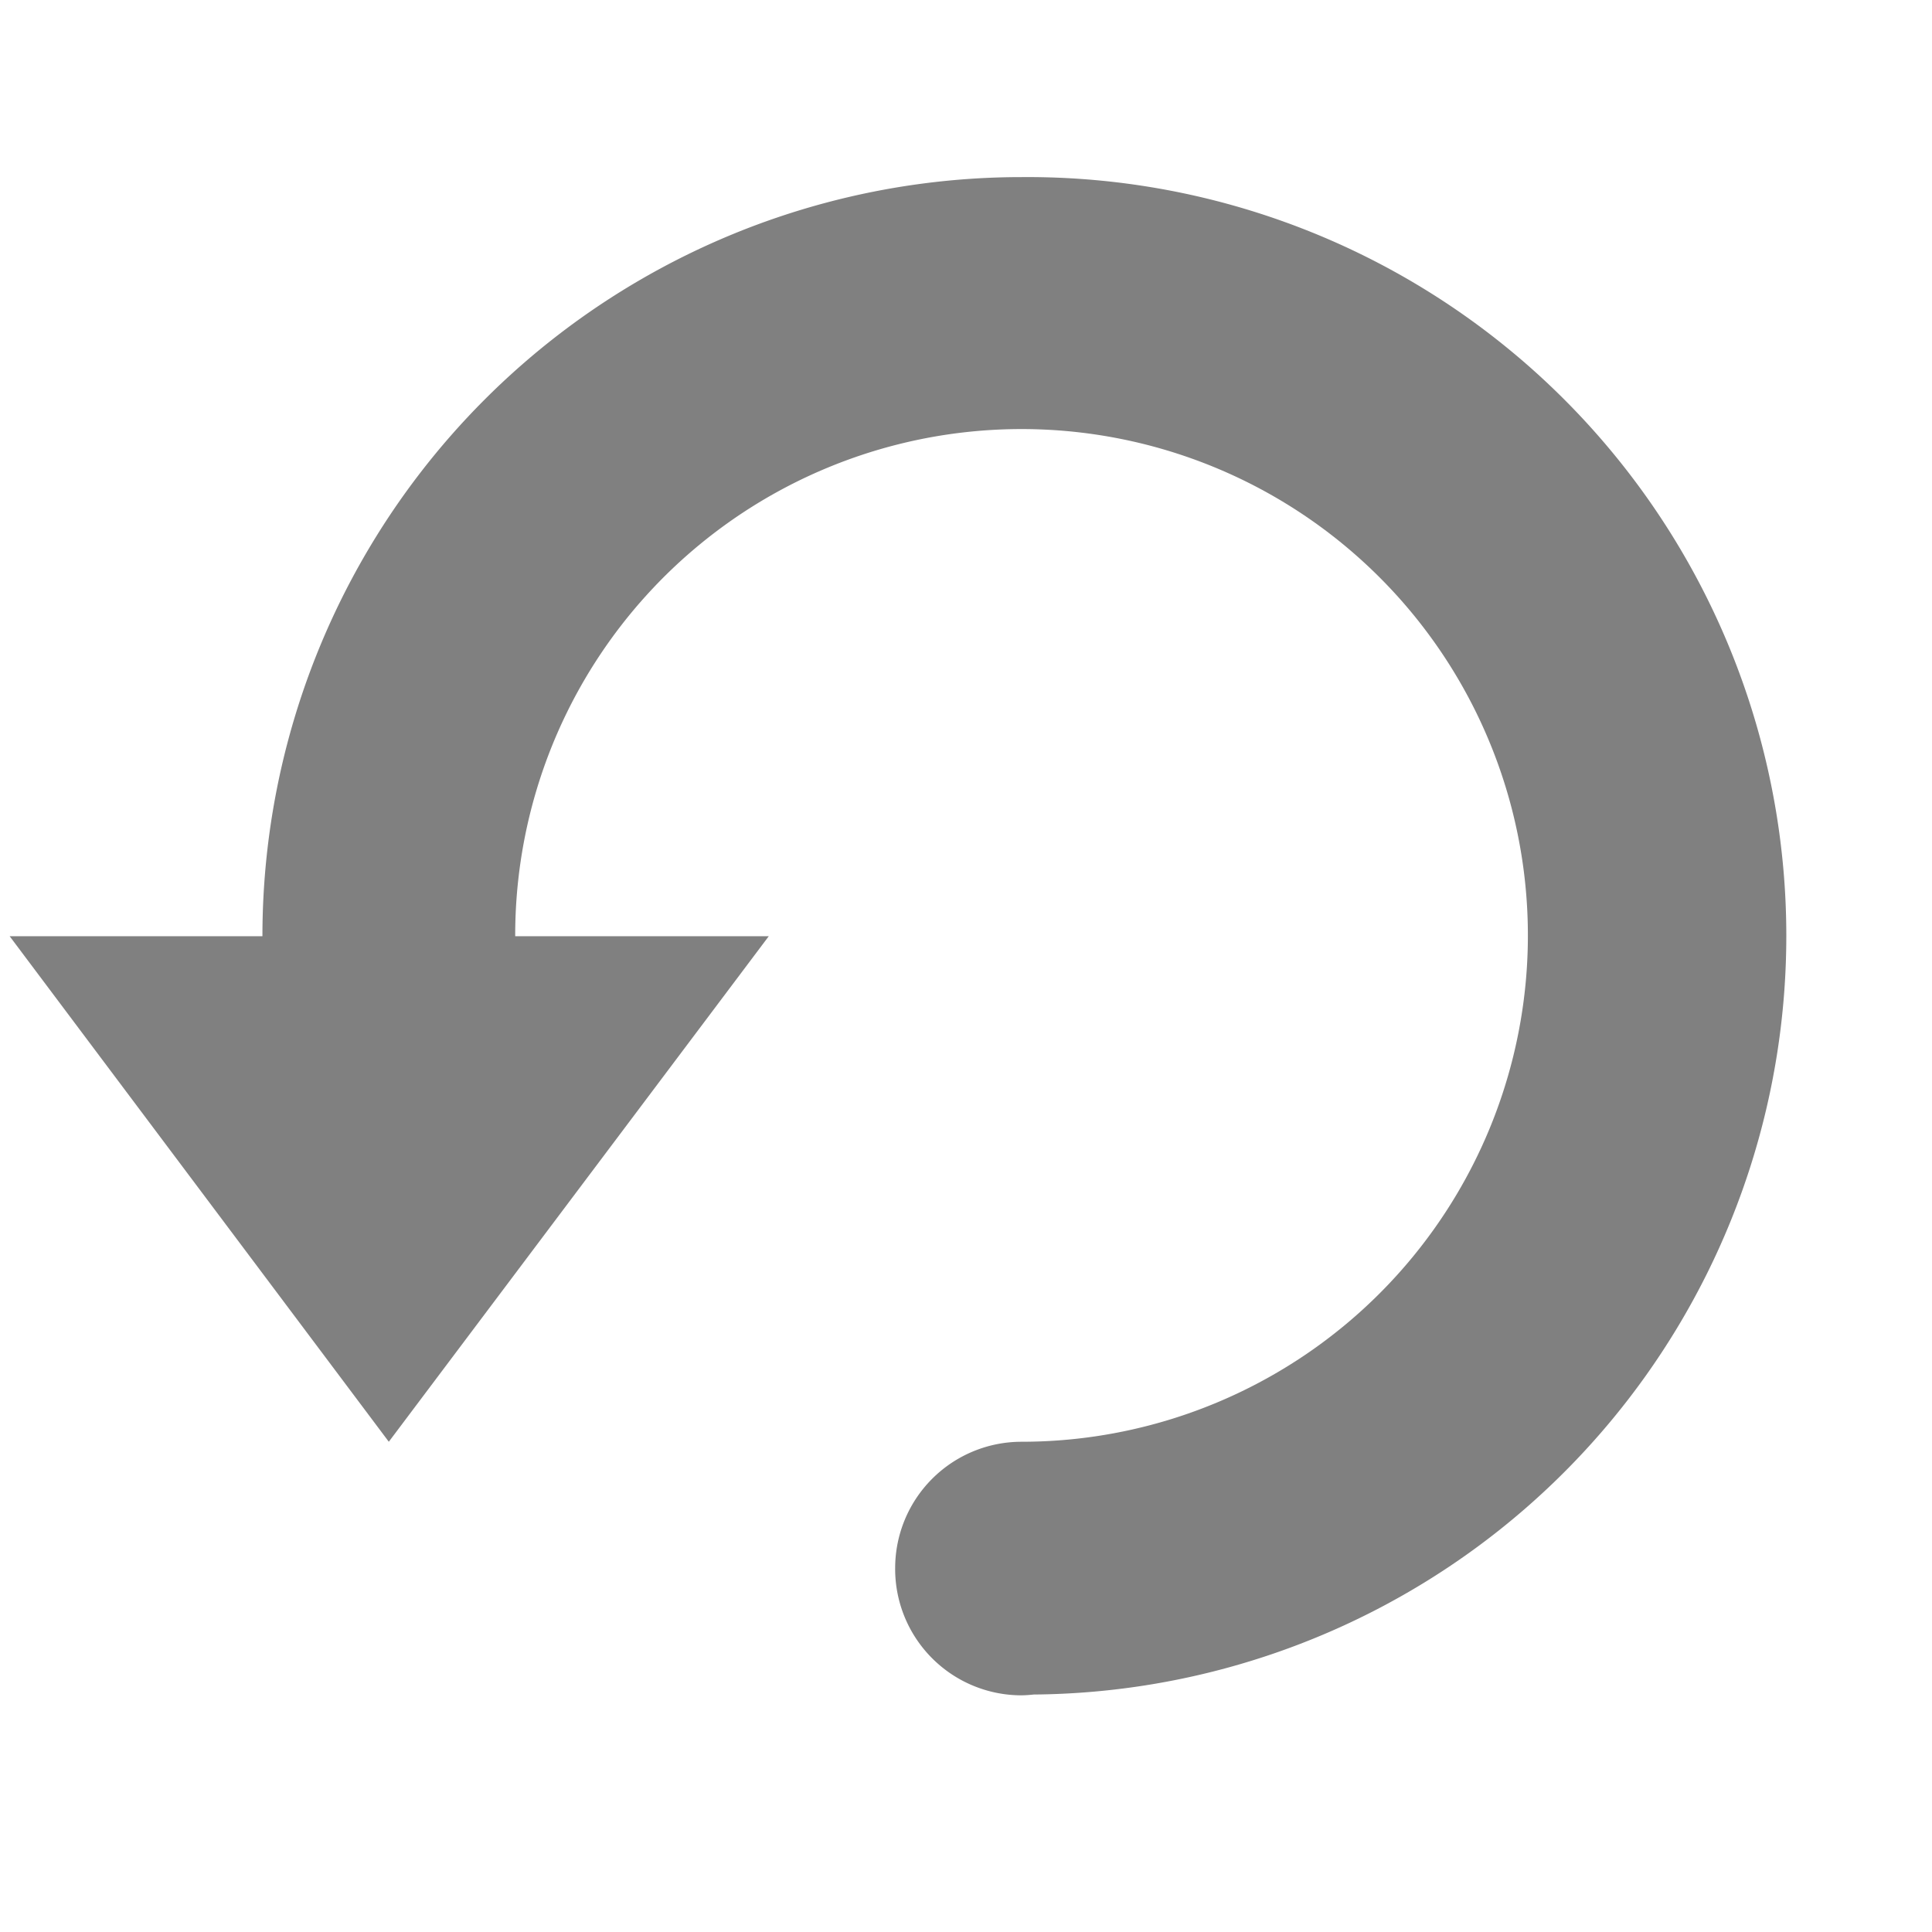 <svg xmlns="http://www.w3.org/2000/svg" width="24" height="24"><path d="M12.69 2.2a9.43 9.43 0 0 0-9.43 9.43H.12l4.71 6.28 4.72-6.28H6.4a6.29 6.29 0 1 1 6.29 6.28 1.57 1.57 0 0 0-1.57 1.57 1.57 1.57 0 0 0 1.57 1.58 1.57 1.57 0 0 0 .15-.01 9.42 9.42 0 0 0-.15-18.85z" fill="gray"/></svg>